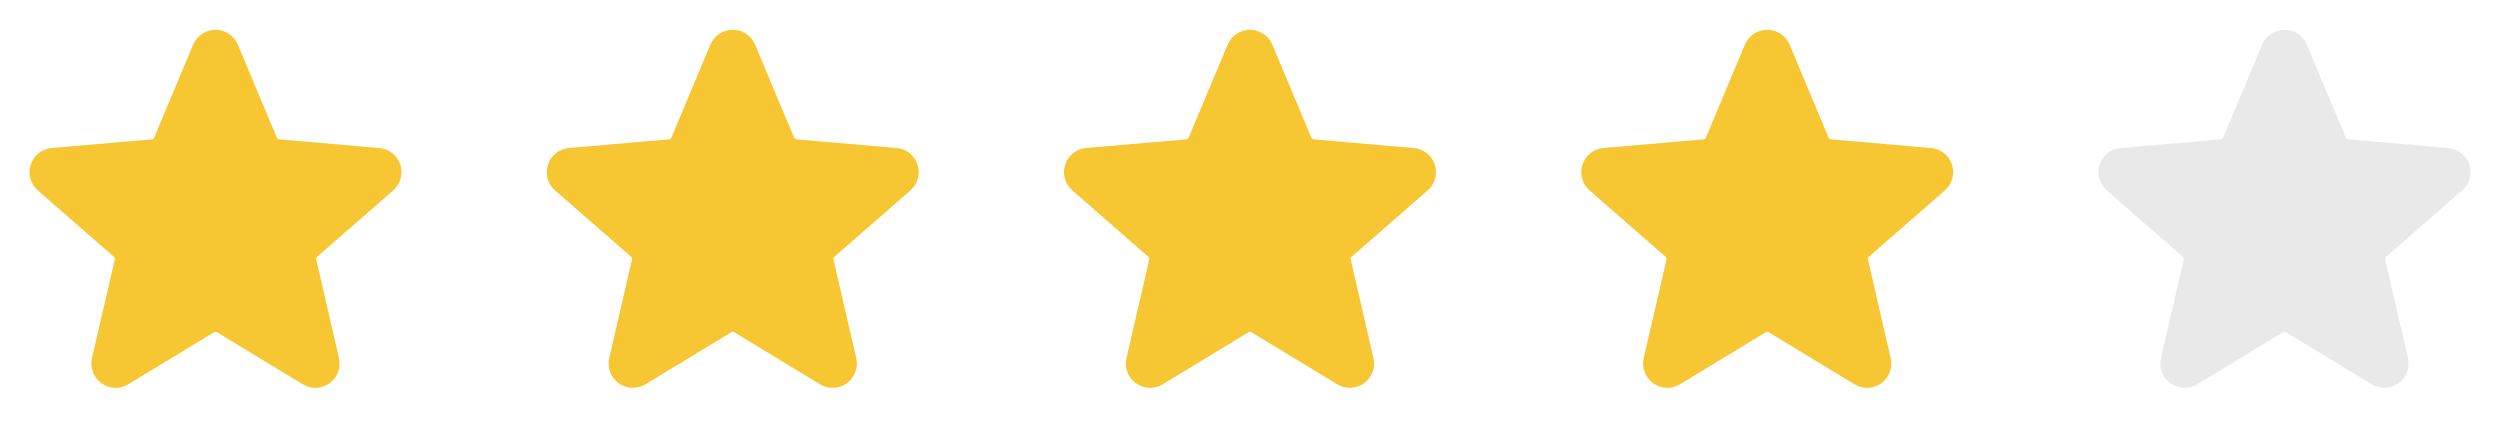 <svg width="116" height="20" viewBox="0 0 116 20" fill="none" xmlns="http://www.w3.org/2000/svg">
<g clip-path="url(#clip0_1827_8656)">
<path d="M10.572 2.258L12.387 6.583C12.431 6.688 12.503 6.779 12.595 6.846C12.687 6.913 12.795 6.954 12.908 6.964L17.554 7.366C17.677 7.375 17.794 7.422 17.892 7.498C17.988 7.575 18.061 7.679 18.098 7.797C18.136 7.914 18.139 8.041 18.105 8.159C18.071 8.278 18.003 8.385 17.908 8.465L14.384 11.539C14.299 11.614 14.235 11.711 14.2 11.82C14.165 11.928 14.16 12.044 14.186 12.155L15.242 16.729C15.27 16.848 15.262 16.973 15.219 17.088C15.177 17.203 15.101 17.303 15.002 17.376C14.903 17.448 14.785 17.49 14.662 17.495C14.54 17.501 14.418 17.471 14.313 17.408L10.321 14.986C10.224 14.927 10.113 14.896 9.999 14.896C9.886 14.896 9.774 14.927 9.677 14.986L5.685 17.408C5.58 17.471 5.458 17.501 5.336 17.495C5.213 17.49 5.095 17.448 4.996 17.376C4.897 17.303 4.821 17.203 4.779 17.088C4.736 16.973 4.728 16.848 4.756 16.729L5.812 12.155C5.838 12.044 5.833 11.928 5.798 11.82C5.763 11.711 5.7 11.614 5.614 11.539L2.09 8.465C1.995 8.385 1.927 8.278 1.893 8.159C1.859 8.041 1.862 7.914 1.9 7.797C1.938 7.679 2.01 7.575 2.107 7.498C2.204 7.422 2.321 7.375 2.444 7.366L7.09 6.964C7.203 6.954 7.311 6.913 7.403 6.846C7.495 6.779 7.567 6.688 7.611 6.583L9.426 2.258C9.474 2.146 9.554 2.051 9.656 1.984C9.758 1.917 9.877 1.881 9.999 1.881C10.121 1.881 10.24 1.917 10.342 1.984C10.444 2.051 10.524 2.146 10.572 2.258Z" fill="#F6C733" stroke="#F6C733" stroke-linecap="round" stroke-linejoin="round"/>
</g>
<g clip-path="url(#clip1_1827_8656)">
<path d="M34.572 2.258L36.387 6.583C36.431 6.688 36.503 6.779 36.595 6.846C36.687 6.913 36.795 6.954 36.908 6.964L41.554 7.366C41.677 7.375 41.794 7.422 41.892 7.498C41.988 7.575 42.06 7.679 42.098 7.797C42.136 7.914 42.139 8.041 42.105 8.159C42.071 8.278 42.003 8.385 41.908 8.465L38.384 11.539C38.298 11.614 38.235 11.711 38.2 11.82C38.165 11.928 38.16 12.044 38.186 12.155L39.242 16.729C39.27 16.848 39.262 16.973 39.219 17.088C39.177 17.203 39.101 17.303 39.002 17.376C38.903 17.448 38.785 17.49 38.663 17.495C38.54 17.501 38.418 17.471 38.313 17.408L34.321 14.986C34.224 14.927 34.113 14.896 33.999 14.896C33.886 14.896 33.774 14.927 33.677 14.986L29.685 17.408C29.58 17.471 29.458 17.501 29.336 17.495C29.213 17.49 29.095 17.448 28.996 17.376C28.897 17.303 28.821 17.203 28.779 17.088C28.736 16.973 28.728 16.848 28.756 16.729L29.812 12.155C29.838 12.044 29.833 11.928 29.798 11.82C29.763 11.711 29.7 11.614 29.614 11.539L26.09 8.465C25.995 8.385 25.927 8.278 25.893 8.159C25.859 8.041 25.862 7.914 25.9 7.797C25.938 7.679 26.01 7.575 26.107 7.498C26.203 7.422 26.321 7.375 26.444 7.366L31.09 6.964C31.203 6.954 31.311 6.913 31.403 6.846C31.495 6.779 31.567 6.688 31.611 6.583L33.426 2.258C33.474 2.146 33.554 2.051 33.656 1.984C33.758 1.917 33.877 1.881 33.999 1.881C34.121 1.881 34.24 1.917 34.342 1.984C34.444 2.051 34.524 2.146 34.572 2.258Z" fill="#F6C733" stroke="#F6C733" stroke-linecap="round" stroke-linejoin="round"/>
</g>
<g clip-path="url(#clip2_1827_8656)">
<path d="M58.572 2.258L60.387 6.583C60.431 6.688 60.503 6.779 60.595 6.846C60.687 6.913 60.795 6.954 60.908 6.964L65.554 7.366C65.677 7.375 65.794 7.422 65.891 7.498C65.988 7.575 66.061 7.679 66.098 7.797C66.136 7.914 66.139 8.041 66.105 8.159C66.071 8.278 66.003 8.385 65.908 8.465L62.384 11.539C62.298 11.614 62.235 11.711 62.2 11.82C62.165 11.928 62.16 12.044 62.186 12.155L63.242 16.729C63.27 16.848 63.262 16.973 63.219 17.088C63.177 17.203 63.101 17.303 63.002 17.376C62.903 17.448 62.785 17.49 62.663 17.495C62.54 17.501 62.418 17.471 62.313 17.408L58.321 14.986C58.224 14.927 58.113 14.896 57.999 14.896C57.886 14.896 57.774 14.927 57.677 14.986L53.685 17.408C53.58 17.471 53.458 17.501 53.336 17.495C53.213 17.49 53.095 17.448 52.996 17.376C52.897 17.303 52.821 17.203 52.779 17.088C52.736 16.973 52.728 16.848 52.756 16.729L53.812 12.155C53.838 12.044 53.833 11.928 53.798 11.82C53.763 11.711 53.7 11.614 53.614 11.539L50.09 8.465C49.995 8.385 49.927 8.278 49.893 8.159C49.859 8.041 49.862 7.914 49.9 7.797C49.938 7.679 50.01 7.575 50.107 7.498C50.203 7.422 50.321 7.375 50.444 7.366L55.09 6.964C55.203 6.954 55.311 6.913 55.403 6.846C55.495 6.779 55.567 6.688 55.611 6.583L57.426 2.258C57.474 2.146 57.554 2.051 57.656 1.984C57.758 1.917 57.877 1.881 57.999 1.881C58.121 1.881 58.24 1.917 58.342 1.984C58.444 2.051 58.524 2.146 58.572 2.258Z" fill="#F6C733" stroke="#F6C733" stroke-linecap="round" stroke-linejoin="round"/>
</g>
<g clip-path="url(#clip3_1827_8656)">
<path d="M82.573 2.258L84.387 6.583C84.431 6.688 84.503 6.779 84.595 6.846C84.687 6.913 84.795 6.954 84.908 6.964L89.554 7.366C89.677 7.375 89.794 7.422 89.891 7.498C89.988 7.575 90.061 7.679 90.098 7.797C90.136 7.914 90.139 8.041 90.105 8.159C90.071 8.278 90.003 8.385 89.908 8.465L86.384 11.539C86.299 11.614 86.235 11.711 86.2 11.82C86.165 11.928 86.16 12.044 86.186 12.155L87.242 16.729C87.27 16.848 87.262 16.973 87.219 17.088C87.177 17.203 87.101 17.303 87.002 17.376C86.903 17.448 86.785 17.49 86.662 17.495C86.54 17.501 86.418 17.471 86.313 17.408L82.321 14.986C82.224 14.927 82.113 14.896 81.999 14.896C81.885 14.896 81.774 14.927 81.677 14.986L77.685 17.408C77.58 17.471 77.458 17.501 77.336 17.495C77.213 17.49 77.095 17.448 76.996 17.376C76.897 17.303 76.821 17.203 76.779 17.088C76.736 16.973 76.728 16.848 76.756 16.729L77.812 12.155C77.838 12.044 77.833 11.928 77.798 11.82C77.763 11.711 77.7 11.614 77.614 11.539L74.09 8.465C73.995 8.385 73.927 8.278 73.893 8.159C73.859 8.041 73.862 7.914 73.9 7.797C73.938 7.679 74.01 7.575 74.107 7.498C74.204 7.422 74.321 7.375 74.444 7.366L79.09 6.964C79.203 6.954 79.311 6.913 79.403 6.846C79.495 6.779 79.567 6.688 79.611 6.583L81.426 2.258C81.474 2.146 81.554 2.051 81.656 1.984C81.758 1.917 81.877 1.881 81.999 1.881C82.121 1.881 82.24 1.917 82.342 1.984C82.444 2.051 82.524 2.146 82.573 2.258Z" fill="#F6C733" stroke="#F6C733" stroke-linecap="round" stroke-linejoin="round"/>
</g>
<g clip-path="url(#clip4_1827_8656)">
<path d="M106.572 2.258L108.387 6.583C108.431 6.688 108.503 6.779 108.595 6.846C108.687 6.913 108.795 6.954 108.908 6.964L113.554 7.366C113.677 7.375 113.795 7.422 113.891 7.498C113.988 7.575 114.06 7.679 114.098 7.797C114.136 7.914 114.139 8.041 114.105 8.159C114.071 8.278 114.003 8.385 113.908 8.465L110.384 11.539C110.299 11.614 110.235 11.711 110.2 11.82C110.165 11.928 110.16 12.044 110.186 12.155L111.242 16.729C111.27 16.848 111.262 16.973 111.219 17.088C111.177 17.203 111.101 17.303 111.002 17.376C110.903 17.448 110.785 17.49 110.662 17.495C110.54 17.501 110.418 17.471 110.313 17.408L106.321 14.986C106.224 14.927 106.113 14.896 105.999 14.896C105.886 14.896 105.774 14.927 105.677 14.986L101.685 17.408C101.58 17.471 101.458 17.501 101.336 17.495C101.213 17.49 101.095 17.448 100.996 17.376C100.897 17.303 100.821 17.203 100.779 17.088C100.736 16.973 100.728 16.848 100.756 16.729L101.812 12.155C101.838 12.044 101.833 11.928 101.798 11.82C101.763 11.711 101.7 11.614 101.614 11.539L98.09 8.465C97.995 8.385 97.927 8.278 97.893 8.159C97.859 8.041 97.862 7.914 97.9 7.797C97.938 7.679 98.01 7.575 98.107 7.498C98.204 7.422 98.321 7.375 98.444 7.366L103.09 6.964C103.203 6.954 103.311 6.913 103.403 6.846C103.495 6.779 103.567 6.688 103.611 6.583L105.426 2.258C105.474 2.146 105.554 2.051 105.656 1.984C105.758 1.917 105.877 1.881 105.999 1.881C106.121 1.881 106.24 1.917 106.342 1.984C106.444 2.051 106.524 2.146 106.572 2.258Z" fill="#E9E9E9" stroke="#E9E9E9" stroke-linecap="round" stroke-linejoin="round"/>
</g>
<defs>
<clipPath id="clip0_1827_8656">
<rect width="20" height="20" fill="white"/>
</clipPath>
<clipPath id="clip1_1827_8656">
<rect width="20" height="20" fill="white" transform="translate(24)"/>
</clipPath>
<clipPath id="clip2_1827_8656">
<rect width="20" height="20" fill="white" transform="translate(48)"/>
</clipPath>
<clipPath id="clip3_1827_8656">
<rect width="20" height="20" fill="white" transform="translate(72)"/>
</clipPath>
<clipPath id="clip4_1827_8656">
<rect width="20" height="20" fill="white" transform="translate(96)"/>
</clipPath>
</defs>
</svg>
